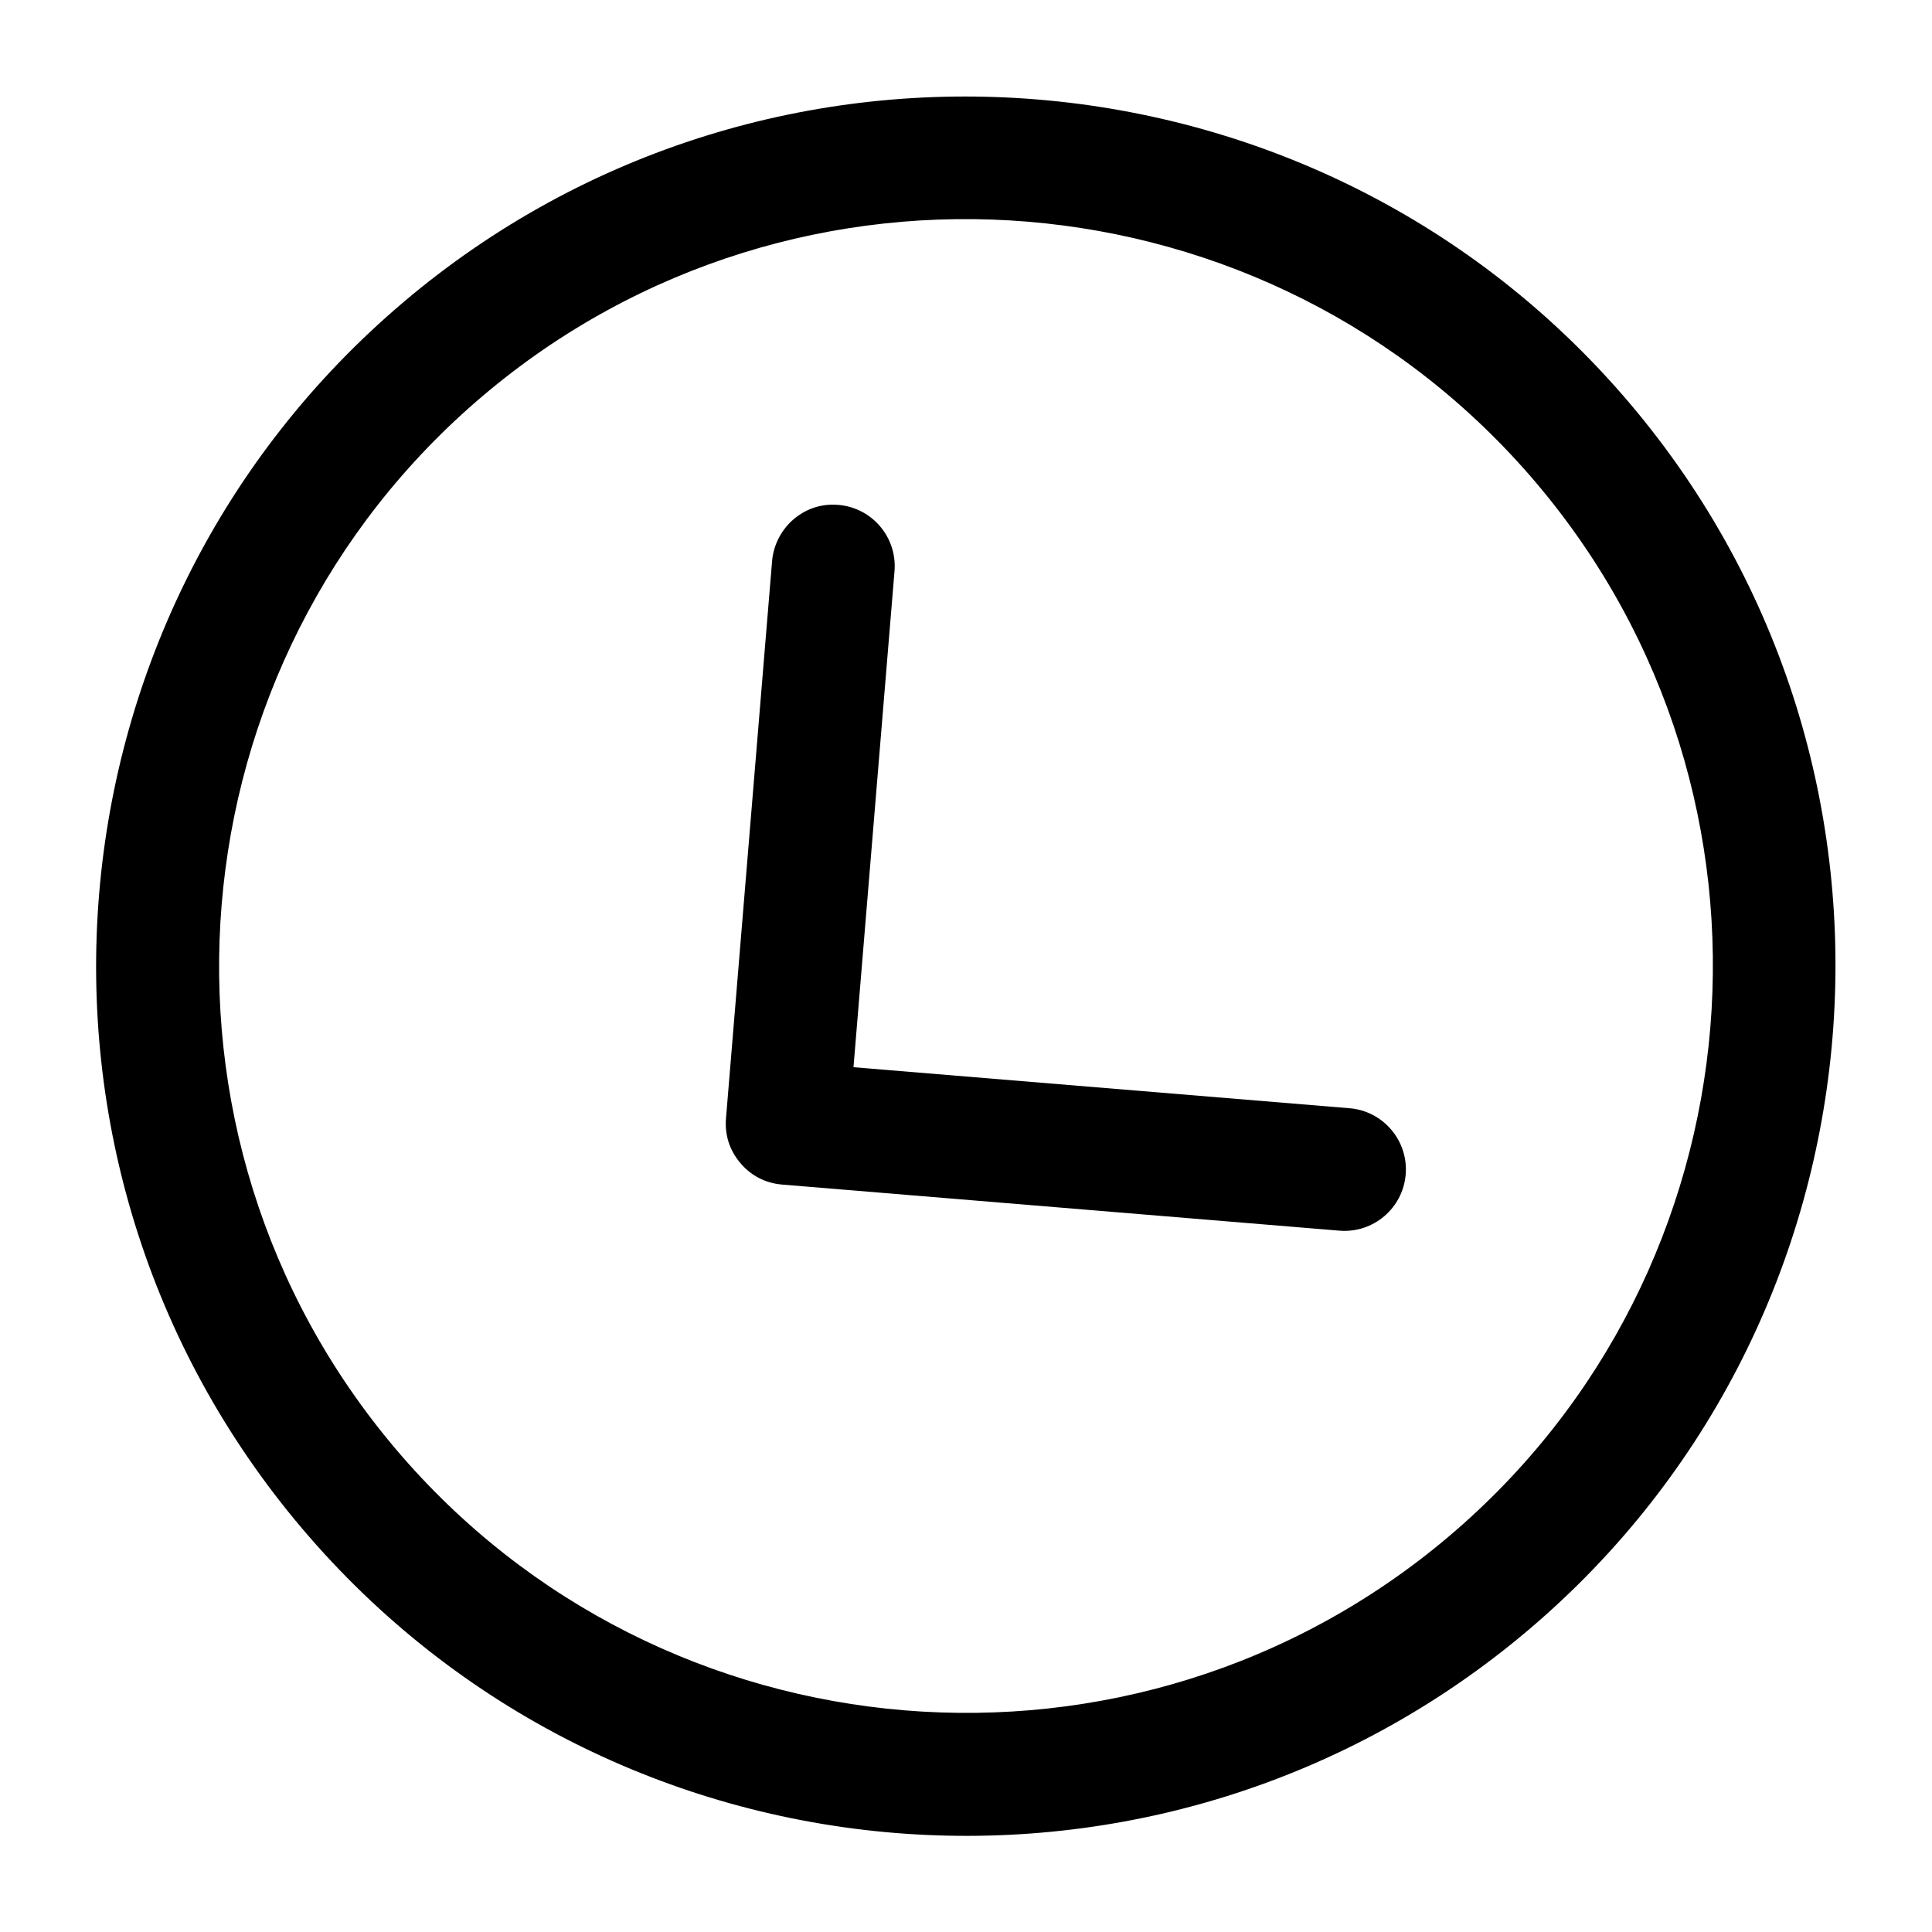 <svg width="129" height="129" xmlns="http://www.w3.org/2000/svg">

 <g>
  <title>background</title>
  <rect fill="none" id="canvas_background" height="402" width="582" y="-1" x="-1"/>
 </g>
 <g>
  <title>Layer 1</title>
  <g transform="rotate(139.728 64.5,64.5) " id="svg_1">
   <g id="svg_2">
    <path id="svg_3" d="m64.5,122.6c32,0 58.1,-26 58.1,-58.1s-26.1,-58.1 -58.1,-58.1s-58.1,26.1 -58.1,58.1s26.1,58.1 58.1,58.1zm0,-108c27.5,0 49.9,22.4 49.9,49.9s-22.4,49.9 -49.9,49.9s-49.9,-22.4 -49.9,-49.9s22.4,-49.9 49.9,-49.9z"/>
    <path id="svg_4" d="m51.1,93.5c0.8,0.8 1.8,1.2 2.9,1.2c1,0 2.1,-0.4 2.9,-1.2l26.4,-26.4c0.8,-0.8 1.2,-1.8 1.2,-2.9c0,-1.1 -0.4,-2.1 -1.2,-2.9l-26.4,-26.4c-1.6,-1.6 -4.2,-1.6 -5.8,0c-1.6,1.6 -1.6,4.2 0,5.8l23.5,23.5l-23.5,23.5c-1.6,1.6 -1.6,4.2 0,5.8z"/>
   </g>
  </g>
 </g>
</svg>